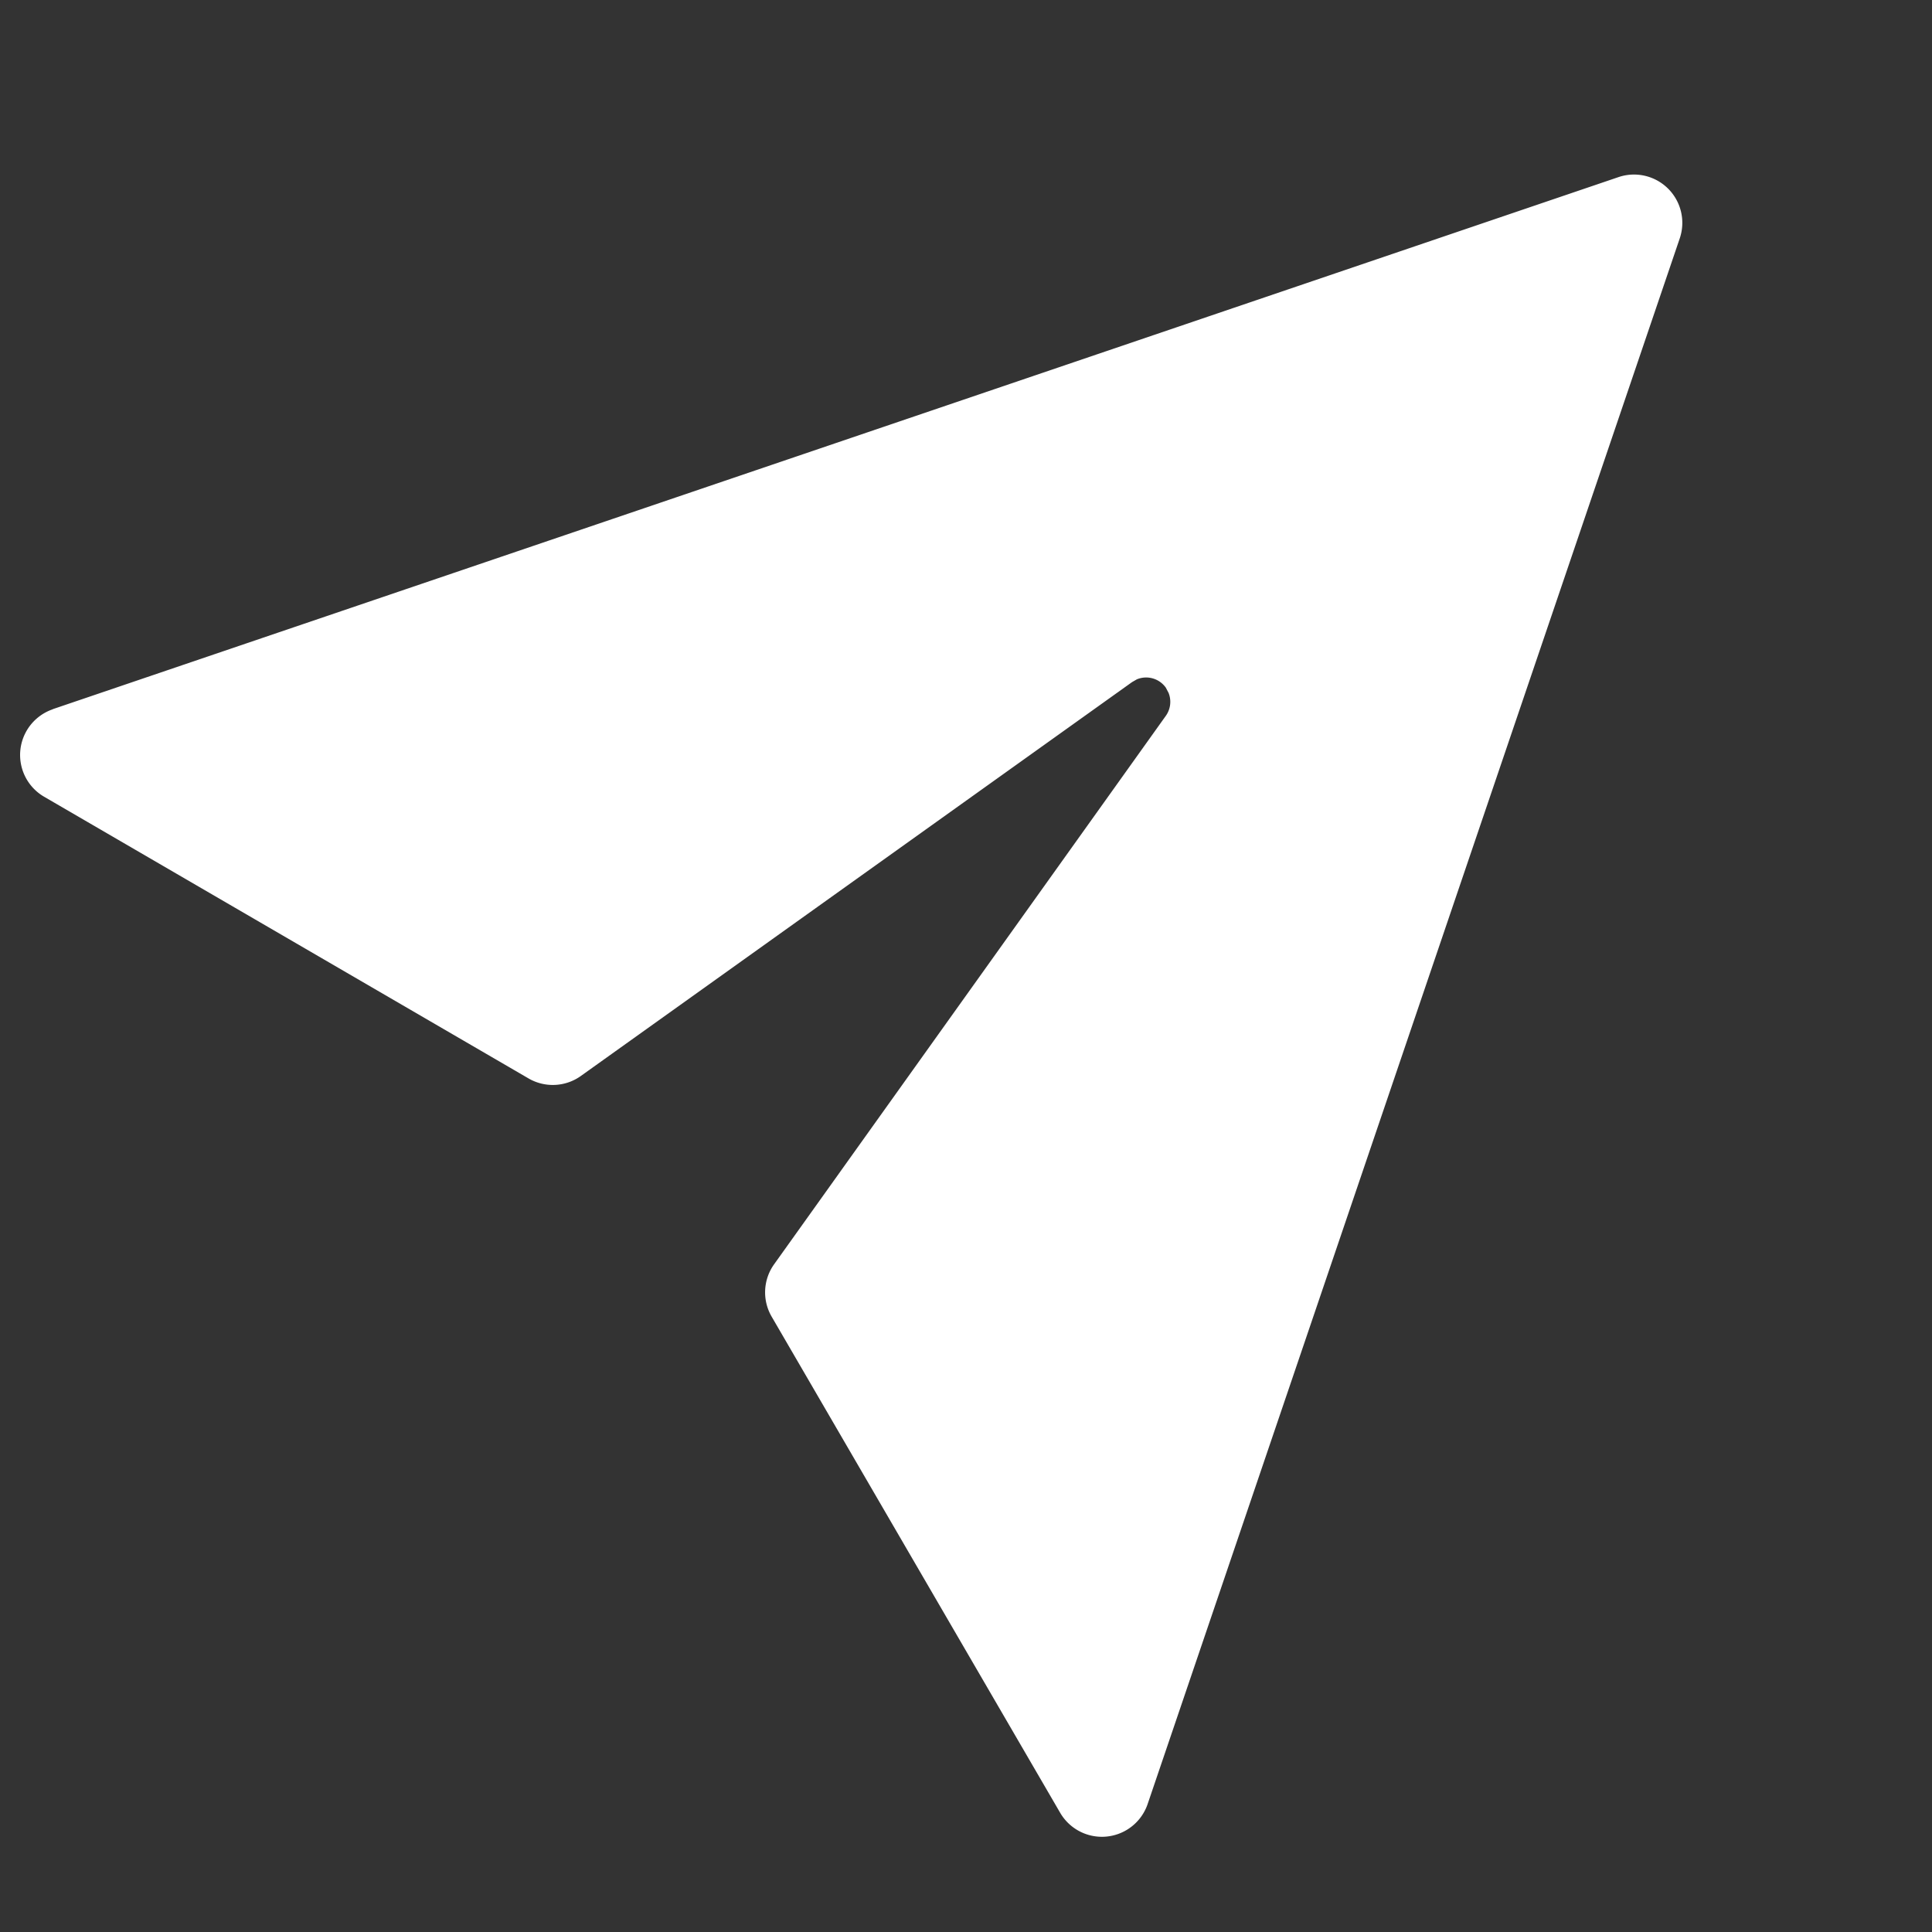 <svg width="16" height="16" fill="none" xmlns="http://www.w3.org/2000/svg"><rect width="100%" height="100%" fill="#333333" stroke="none"/><g clip-path="url(#a)"><path d="m.437 5.873 12.966-4.406a.4.4 0 0 1 .508.507L9.504 14.941a.4.4 0 0 1-.724.072l-2.39-4.11a.4.4 0 0 1 .021-.433l3.244-4.542a.2.2 0 0 0 .023-.189l-.023-.044a.2.2 0 0 0-.24-.069l-.04.023L4.81 8.911a.4.4 0 0 1-.433.02L.365 6.598a.4.4 0 0 1 .072-.724v-.001z" fill="#fff"/></g><defs><clipPath id="a"><path fill="#fff" d="M0 0h16v16H0z"/></clipPath></defs></svg>
